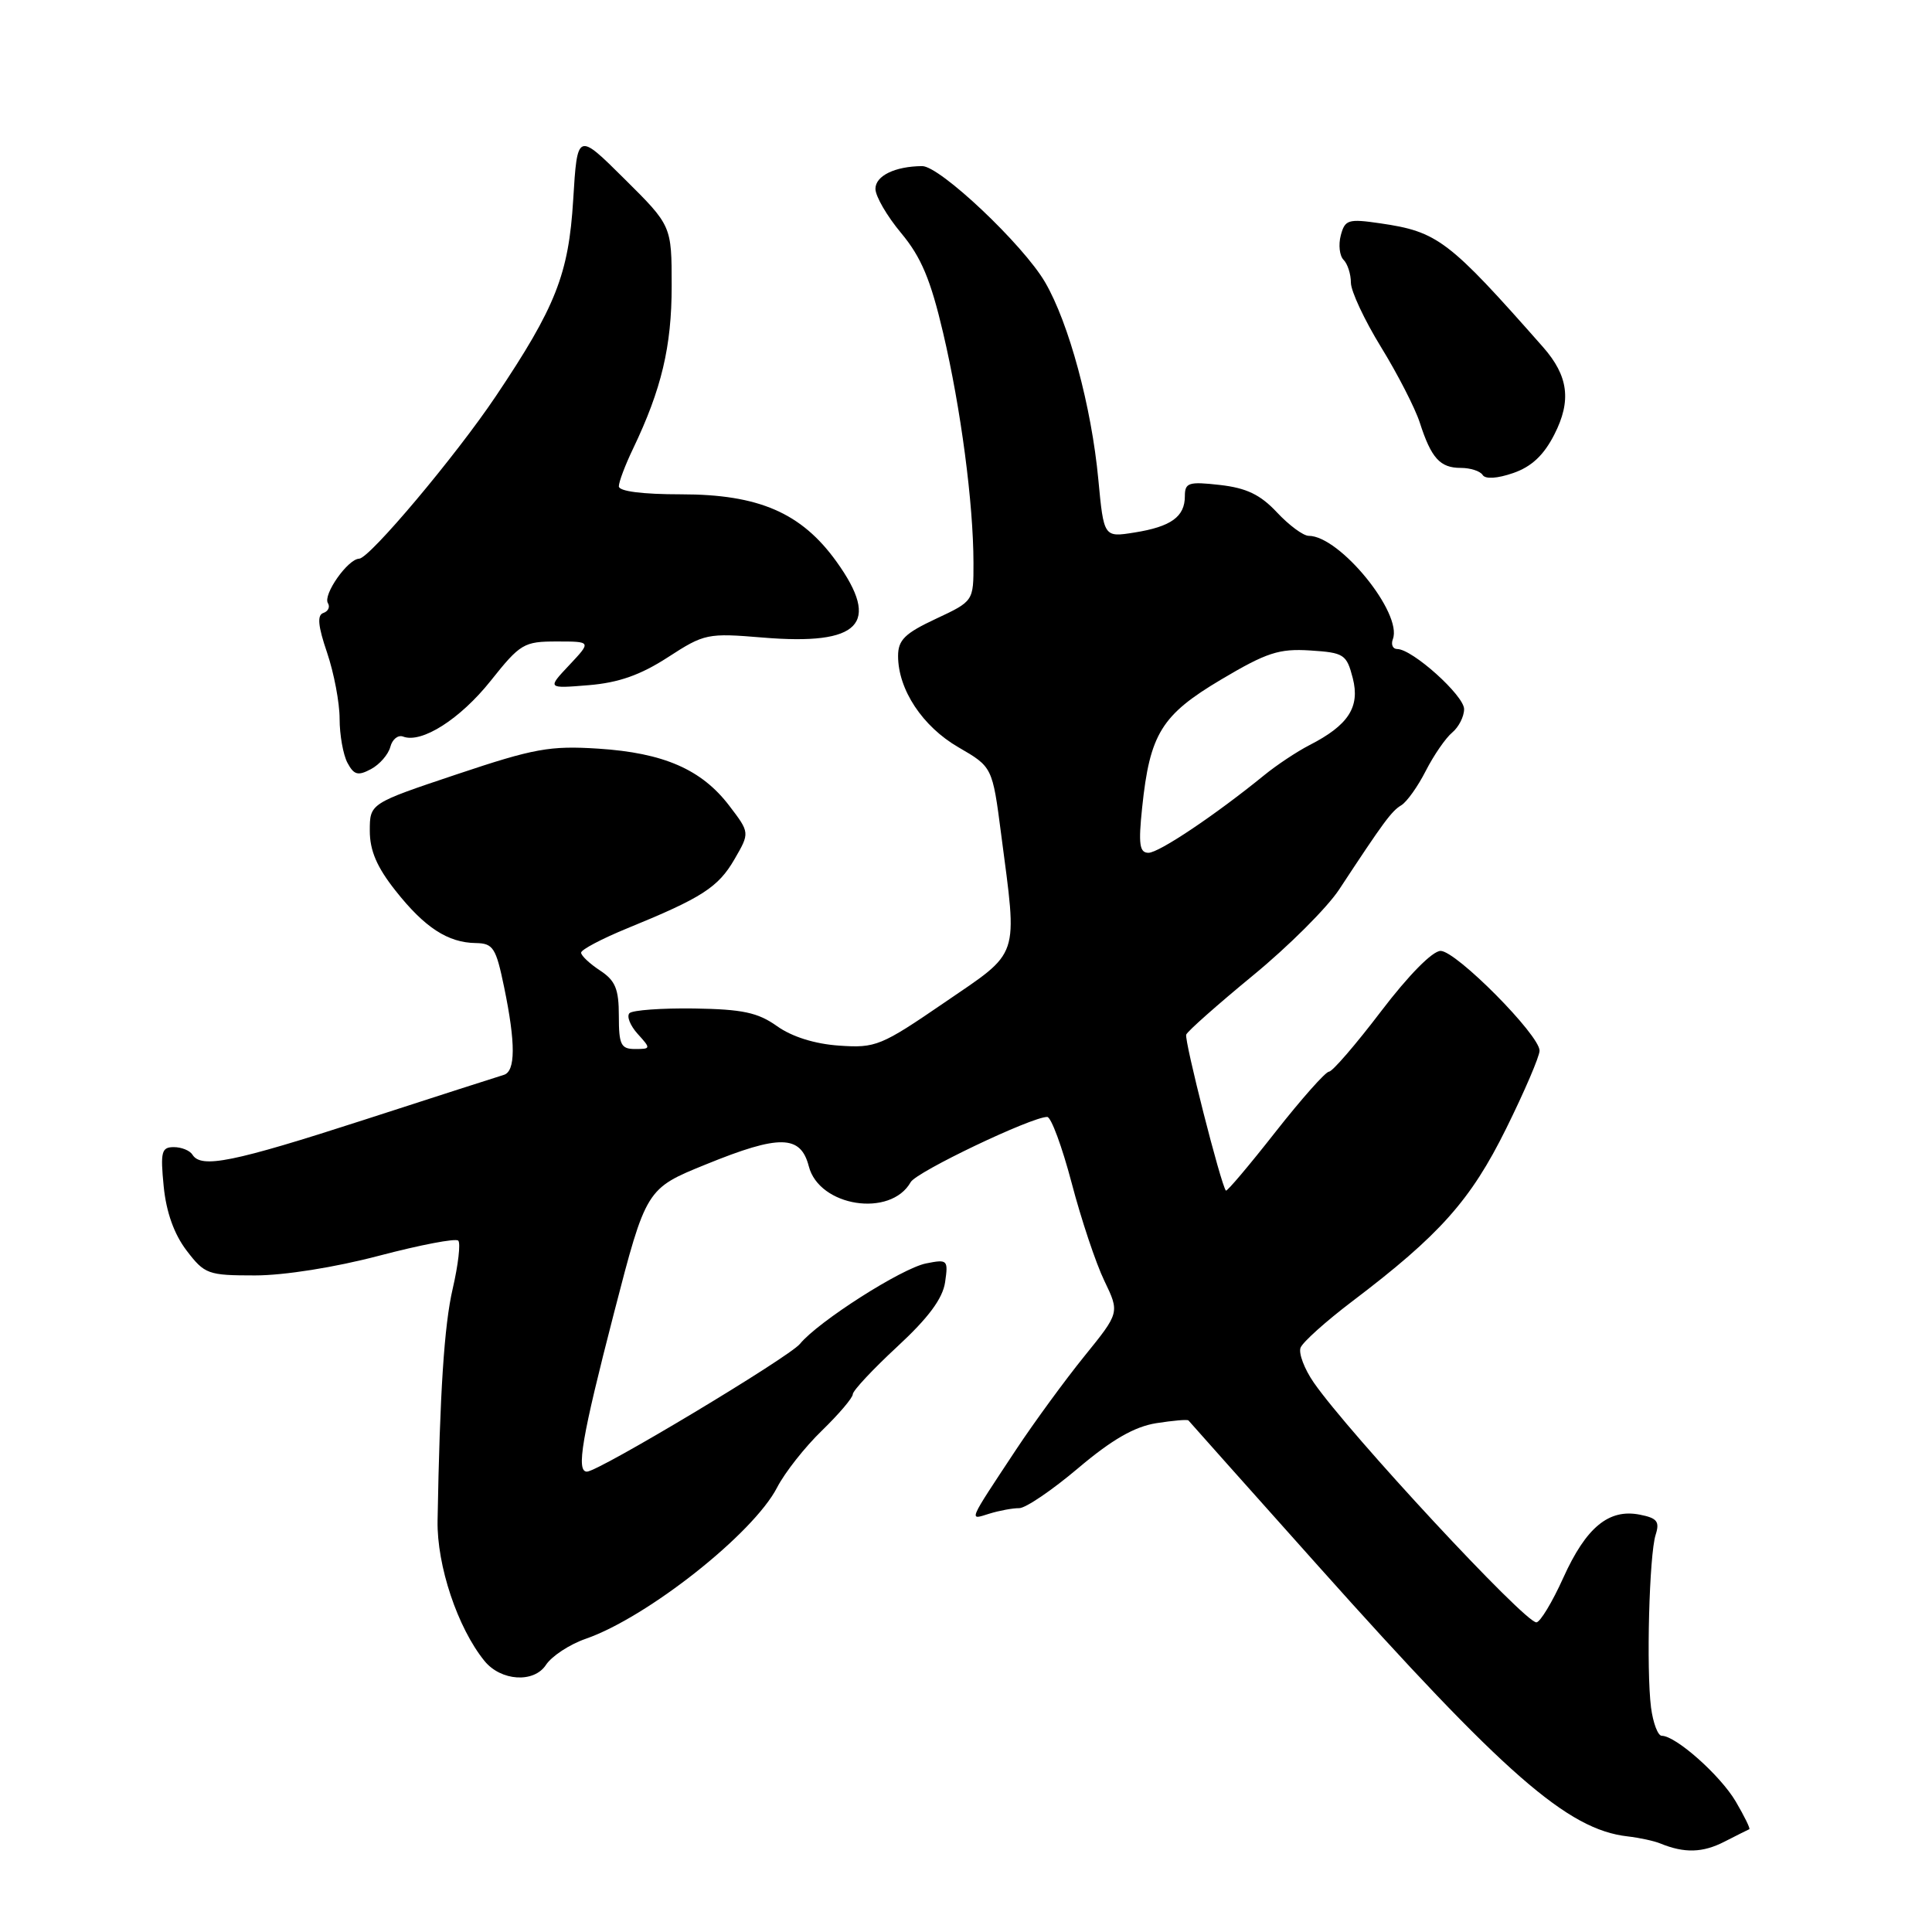 <?xml version="1.0" encoding="UTF-8" standalone="no"?>
<!DOCTYPE svg PUBLIC "-//W3C//DTD SVG 1.1//EN" "http://www.w3.org/Graphics/SVG/1.1/DTD/svg11.dtd" >
<svg xmlns="http://www.w3.org/2000/svg" xmlns:xlink="http://www.w3.org/1999/xlink" version="1.1" viewBox="0 0 256 256">
 <g >
 <path fill="currentColor"
d=" M 231.79 242.38 C 231.95 242.31 231.14 240.66 229.99 238.70 C 227.94 235.23 222.05 230.00 220.19 230.00 C 219.68 230.00 219.04 228.31 218.77 226.25 C 218.13 221.22 218.53 206.03 219.38 203.37 C 219.94 201.61 219.58 201.15 217.28 200.70 C 213.18 199.89 210.17 202.37 207.15 209.05 C 205.69 212.29 204.08 214.95 203.58 214.97 C 202.04 215.02 178.77 189.96 174.09 183.21 C 172.84 181.41 172.05 179.32 172.33 178.58 C 172.61 177.84 175.69 175.08 179.17 172.44 C 190.78 163.64 194.87 159.05 199.57 149.55 C 202.01 144.62 204.00 139.97 204.00 139.22 C 204.00 137.14 192.95 126.00 190.89 126.00 C 189.81 126.00 186.65 129.21 183.00 134.00 C 179.65 138.40 176.55 142.00 176.10 142.00 C 175.65 142.00 172.45 145.61 168.99 150.01 C 165.53 154.42 162.58 157.91 162.44 157.76 C 161.80 157.10 156.90 137.82 157.18 137.09 C 157.36 136.63 161.34 133.11 166.03 129.25 C 170.72 125.40 175.85 120.28 177.44 117.87 C 183.36 108.87 184.38 107.48 185.68 106.70 C 186.42 106.25 187.88 104.20 188.93 102.13 C 189.99 100.06 191.56 97.78 192.43 97.06 C 193.29 96.34 194.00 94.95 194.00 93.96 C 194.00 92.16 187.14 86.00 185.14 86.00 C 184.55 86.00 184.29 85.41 184.56 84.69 C 185.88 81.27 177.52 71.00 173.41 71.00 C 172.69 71.00 170.80 69.60 169.20 67.89 C 167.00 65.54 165.16 64.66 161.65 64.26 C 157.49 63.79 157.00 63.95 157.00 65.75 C 157.00 68.47 155.17 69.79 150.33 70.56 C 146.26 71.21 146.26 71.21 145.53 63.49 C 144.63 53.90 141.63 42.80 138.48 37.40 C 135.58 32.42 124.54 21.99 122.19 22.01 C 118.58 22.04 116.00 23.30 116.00 25.02 C 116.00 26.01 117.54 28.65 119.42 30.90 C 122.06 34.07 123.31 37.04 124.97 44.11 C 127.32 54.12 128.98 66.69 128.99 74.58 C 129.00 79.66 129.00 79.66 124.00 82.00 C 119.90 83.92 119.00 84.80 119.00 86.92 C 119.00 91.37 122.24 96.27 127.00 99.02 C 131.50 101.63 131.50 101.63 132.66 110.56 C 134.83 127.20 135.26 125.92 125.15 132.84 C 116.75 138.59 116.04 138.89 111.19 138.55 C 107.97 138.33 104.94 137.38 102.96 135.97 C 100.42 134.16 98.38 133.73 91.99 133.63 C 87.68 133.57 83.82 133.85 83.41 134.25 C 83.01 134.66 83.50 135.89 84.49 136.99 C 86.26 138.94 86.25 139.00 84.15 139.00 C 82.28 139.00 82.00 138.44 82.00 134.62 C 82.00 131.04 81.54 129.93 79.50 128.59 C 78.13 127.69 77.00 126.63 77.00 126.23 C 77.01 125.83 79.76 124.38 83.13 123.00 C 93.02 118.96 95.16 117.58 97.32 113.86 C 99.36 110.34 99.36 110.34 96.63 106.76 C 92.96 101.95 87.94 99.76 79.28 99.20 C 72.86 98.79 70.77 99.17 60.53 102.60 C 49.00 106.46 49.00 106.46 49.00 110.09 C 49.00 112.71 49.95 114.92 52.41 118.02 C 56.27 122.91 59.35 124.91 63.05 124.96 C 65.35 125.00 65.72 125.58 66.80 130.81 C 68.34 138.26 68.32 141.97 66.75 142.43 C 66.06 142.63 57.71 145.32 48.20 148.40 C 30.86 154.01 26.65 154.86 25.50 153.00 C 25.16 152.45 24.05 152.00 23.03 152.00 C 21.40 152.00 21.24 152.62 21.69 157.20 C 22.03 160.63 23.07 163.53 24.72 165.70 C 27.12 168.84 27.55 169.00 33.79 169.00 C 37.65 169.00 44.39 167.93 50.23 166.39 C 55.67 164.96 60.39 164.05 60.72 164.39 C 61.05 164.72 60.72 167.58 59.99 170.74 C 58.86 175.58 58.28 184.51 57.98 201.50 C 57.88 207.46 60.64 215.71 64.20 220.09 C 66.38 222.76 70.75 223.04 72.34 220.61 C 73.10 219.45 75.47 217.89 77.61 217.15 C 85.78 214.31 99.81 203.22 102.97 197.10 C 103.99 195.12 106.67 191.72 108.92 189.55 C 111.16 187.37 113.00 185.21 113.00 184.74 C 113.00 184.28 115.65 181.44 118.89 178.44 C 123.02 174.62 124.91 172.07 125.23 169.90 C 125.66 166.94 125.56 166.84 122.71 167.41 C 119.48 168.05 108.42 175.11 106.00 178.07 C 104.53 179.86 79.30 195.00 77.77 195.00 C 76.32 195.00 77.09 190.50 81.35 174.00 C 85.62 157.50 85.62 157.50 93.56 154.28 C 103.31 150.31 106.09 150.37 107.17 154.54 C 108.54 159.89 118.00 161.37 120.67 156.64 C 121.44 155.27 136.67 148.00 138.76 148.00 C 139.28 148.00 140.73 151.94 142.00 156.75 C 143.26 161.56 145.21 167.40 146.33 169.71 C 148.36 173.93 148.36 173.93 143.68 179.71 C 141.10 182.90 137.06 188.43 134.69 192.00 C 128.14 201.91 128.35 201.42 131.09 200.57 C 132.42 200.16 134.20 199.83 135.05 199.84 C 135.90 199.84 139.41 197.46 142.86 194.54 C 147.33 190.76 150.30 189.05 153.20 188.58 C 155.44 188.23 157.36 188.06 157.48 188.22 C 157.60 188.37 165.33 197.05 174.67 207.50 C 199.36 235.13 207.71 242.43 215.66 243.33 C 217.22 243.51 219.18 243.93 220.00 244.27 C 223.20 245.58 225.62 245.51 228.50 244.03 C 230.15 243.19 231.63 242.44 231.79 242.38 Z  M 51.72 98.97 C 51.98 97.96 52.74 97.35 53.41 97.60 C 55.86 98.54 60.97 95.29 65.01 90.22 C 68.94 85.28 69.42 85.00 73.77 85.00 C 78.37 85.00 78.37 85.00 75.44 88.12 C 72.50 91.24 72.50 91.24 78.00 90.79 C 81.99 90.46 84.87 89.44 88.50 87.09 C 93.34 83.95 93.74 83.87 101.08 84.48 C 113.96 85.55 116.76 82.67 110.84 74.42 C 106.19 67.95 100.54 65.50 90.25 65.50 C 85.10 65.50 82.00 65.10 82.00 64.44 C 82.00 63.85 82.85 61.60 83.89 59.44 C 87.65 51.58 89.00 45.92 89.00 37.92 C 89.00 29.91 89.00 29.91 82.75 23.71 C 76.50 17.50 76.50 17.50 75.95 26.50 C 75.35 36.32 73.64 40.67 65.70 52.50 C 60.37 60.44 48.97 73.99 47.59 74.03 C 46.09 74.07 42.76 78.81 43.45 79.92 C 43.76 80.42 43.49 81.00 42.85 81.22 C 42.00 81.50 42.13 82.94 43.34 86.48 C 44.25 89.16 45.00 93.11 45.00 95.24 C 45.00 97.38 45.47 100.01 46.04 101.08 C 46.90 102.69 47.44 102.83 49.16 101.91 C 50.30 101.30 51.45 99.98 51.72 98.97 Z  M 205.96 57.57 C 208.25 53.09 207.82 49.81 204.47 46.00 C 191.94 31.79 190.50 30.70 182.88 29.59 C 178.64 28.97 178.21 29.11 177.66 31.19 C 177.33 32.44 177.50 33.90 178.03 34.43 C 178.56 34.96 179.00 36.32 179.00 37.45 C 179.00 38.58 180.80 42.42 183.00 46.00 C 185.20 49.58 187.51 54.08 188.13 56.00 C 189.65 60.72 190.82 62.00 193.56 62.00 C 194.84 62.00 196.14 62.42 196.46 62.94 C 196.82 63.51 198.40 63.41 200.51 62.68 C 202.94 61.84 204.56 60.32 205.96 57.57 Z  M 151.34 107.01 C 152.36 97.23 153.90 94.74 161.81 90.04 C 167.84 86.46 169.48 85.93 173.60 86.19 C 178.10 86.48 178.43 86.70 179.25 89.86 C 180.23 93.69 178.68 96.09 173.50 98.74 C 171.85 99.59 169.15 101.38 167.50 102.73 C 161.04 107.99 153.57 113.00 152.18 113.00 C 150.99 113.00 150.83 111.88 151.34 107.01 Z "/>
</g>
</svg>